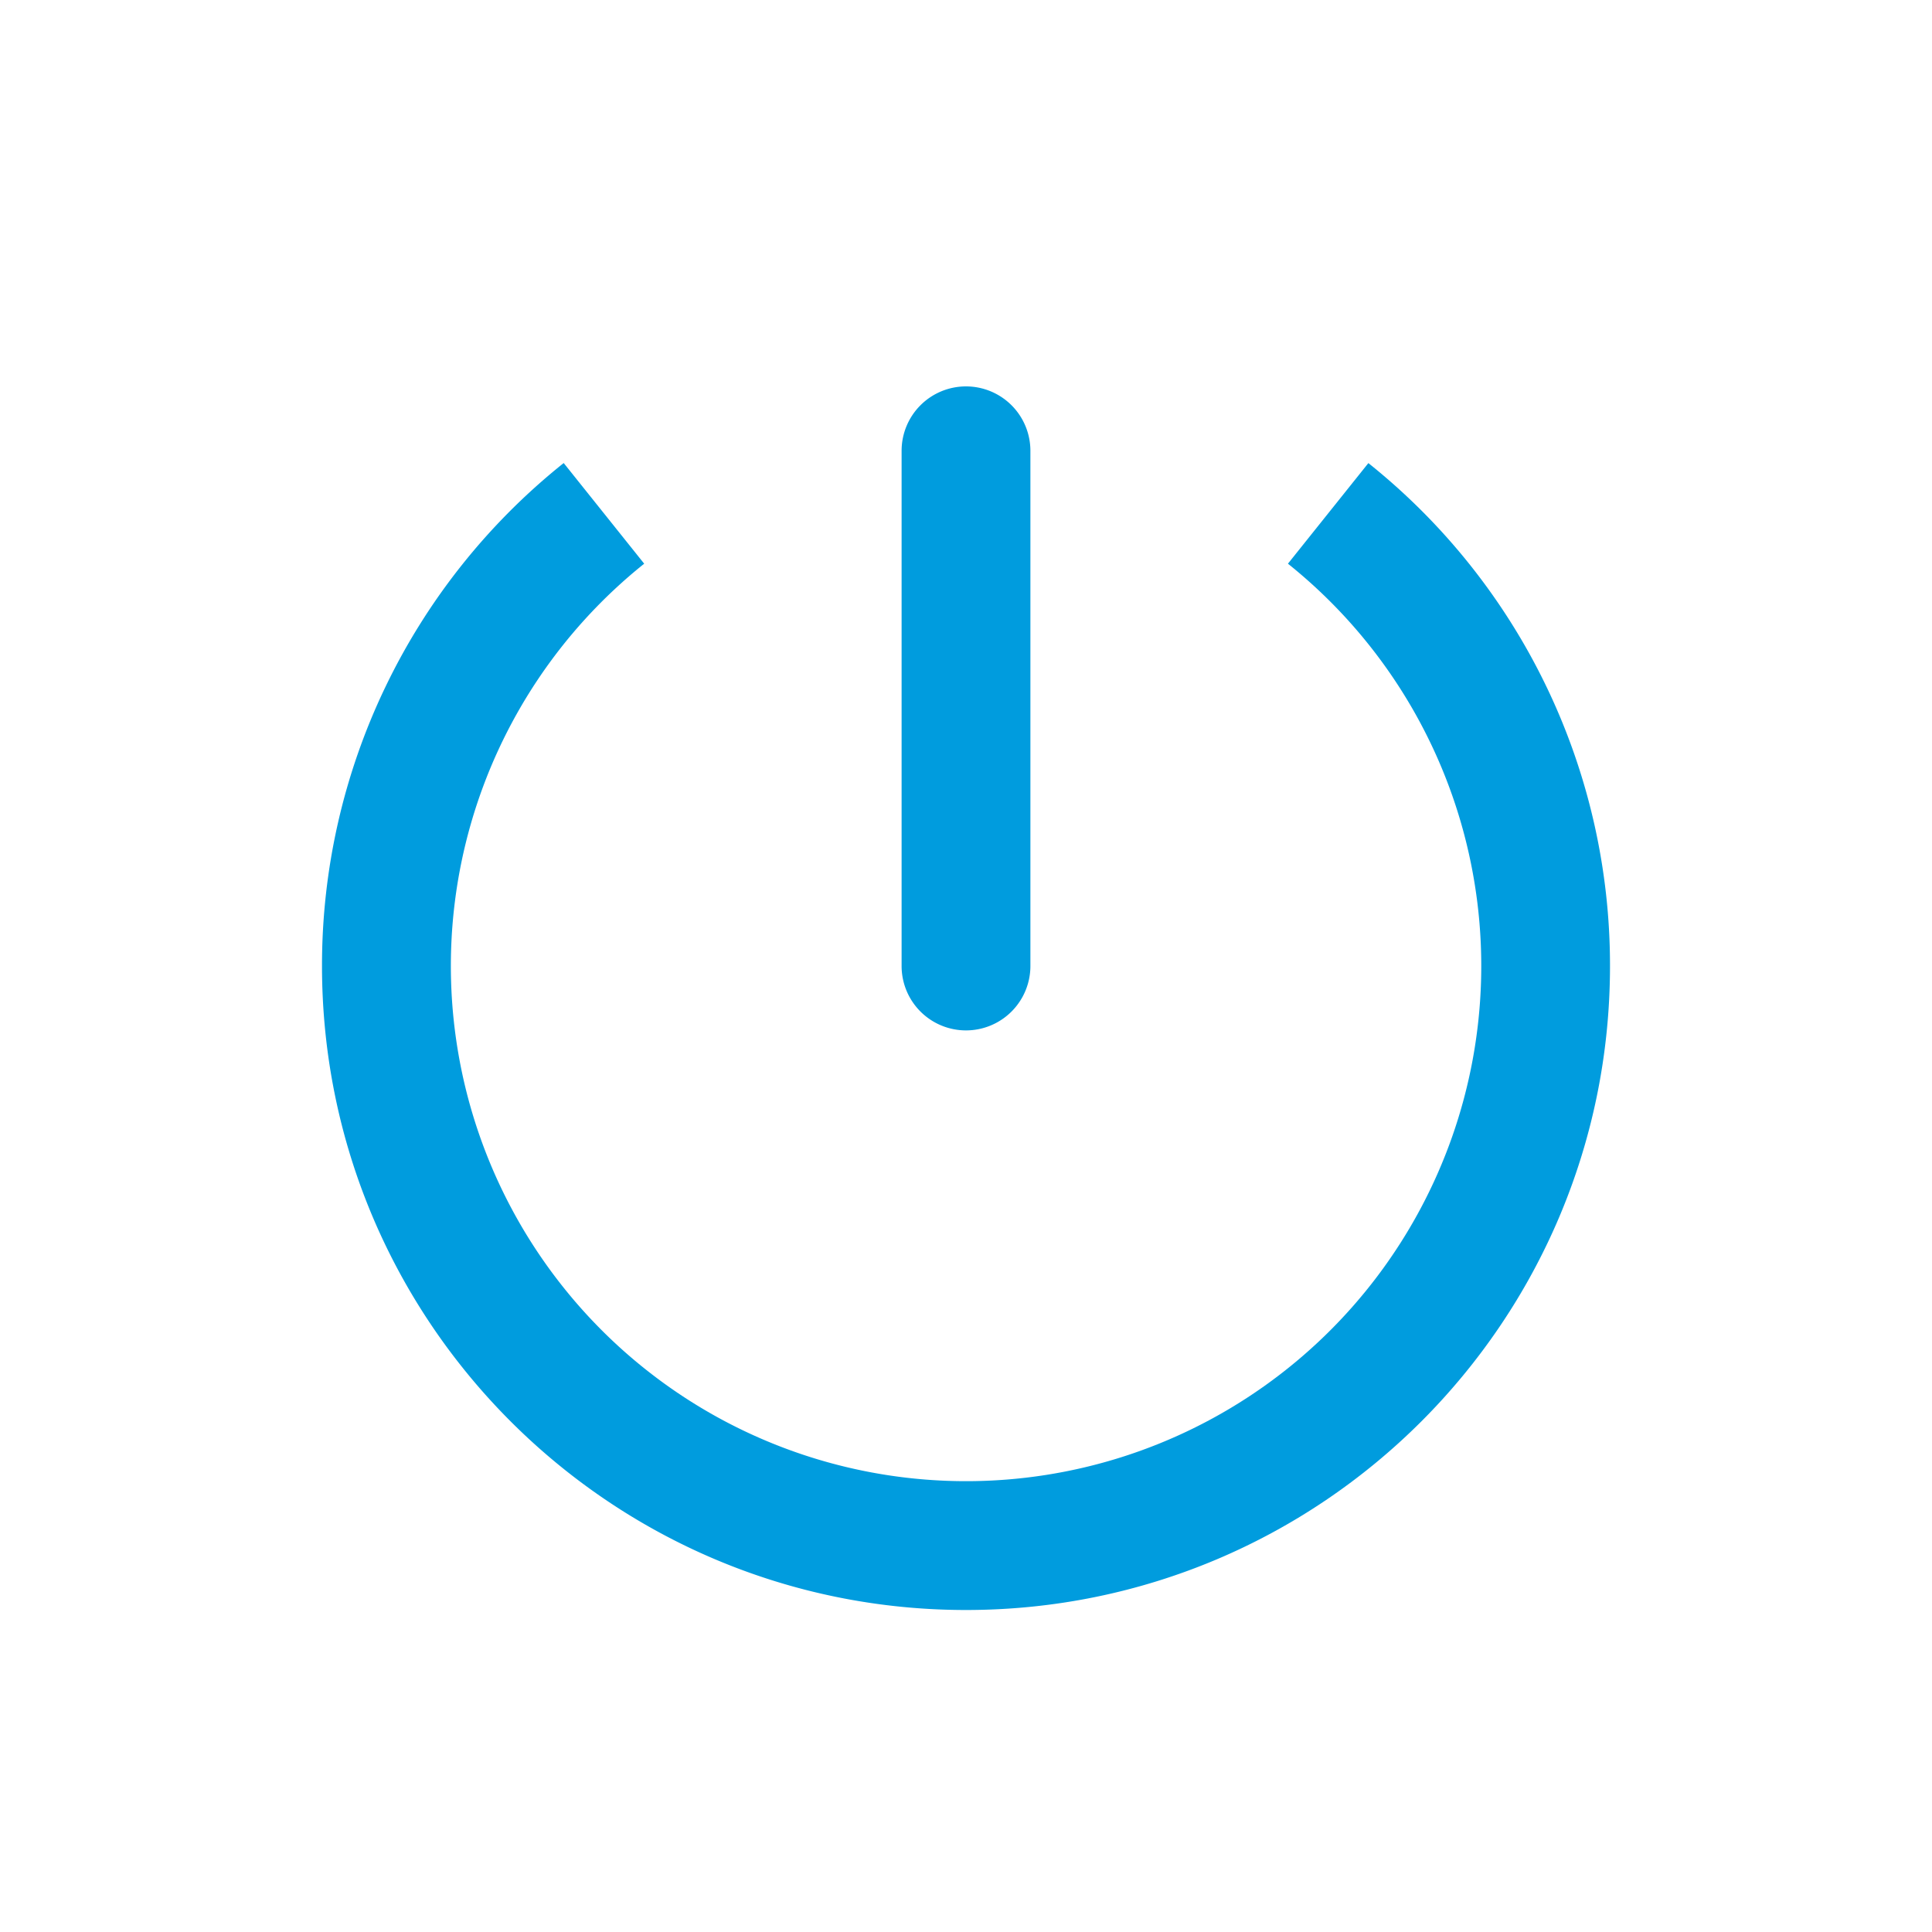 <svg xmlns="http://www.w3.org/2000/svg" width="30" height="30" viewBox="0 0 30 30">
    <path fill="#009CDE" fill-rule="nonzero" d="M8.753 7.19l1.25 1.563a8 8 0 1 0 9.996 0l1.249-1.562A9.981 9.981 0 0 1 25 15c0 5.523-4.477 10-10 10S5 20.523 5 15a9.981 9.981 0 0 1 3.753-7.81zM15 6a1 1 0 0 1 1 1v8a1 1 0 0 1-2 0V7a1 1 0 0 1 1-1z"/>
</svg>
